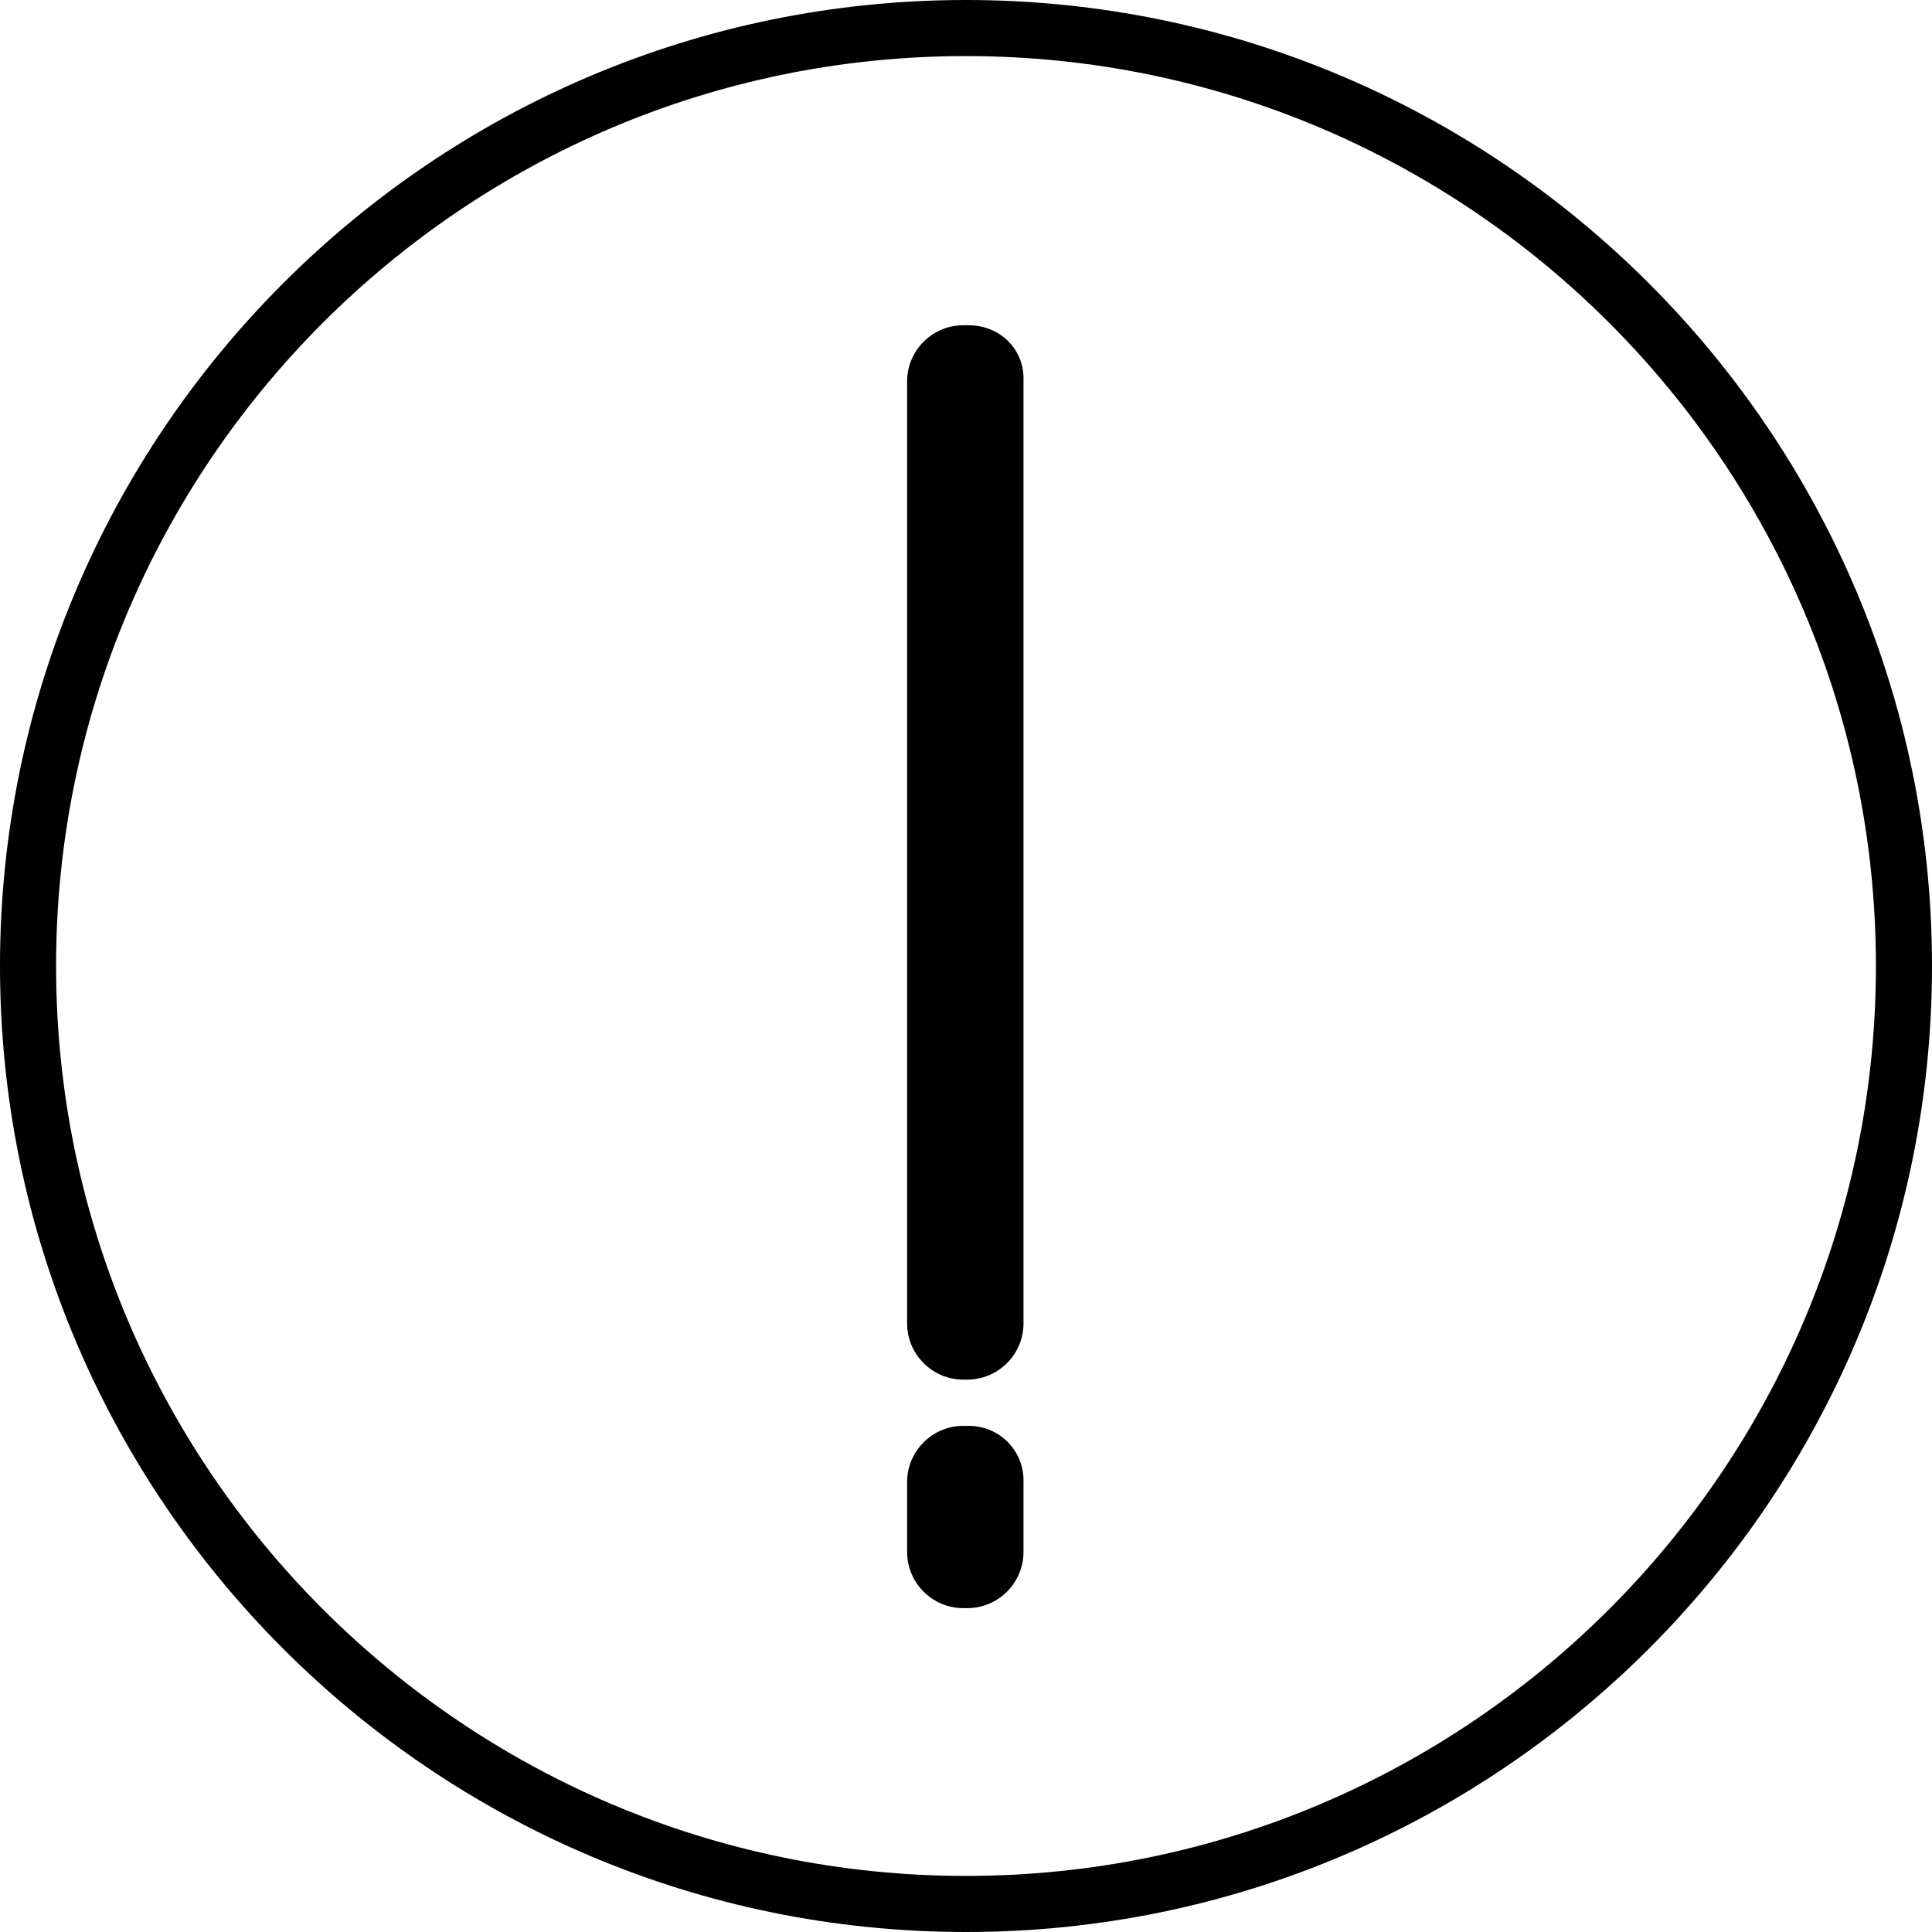 <?xml version="1.0" encoding="utf-8"?>
<!-- Generator: Adobe Illustrator 26.3.1, SVG Export Plug-In . SVG Version: 6.00 Build 0)  -->
<svg version="1.1" id="_x2014_ÎÓÈ_x5F_1" xmlns="http://www.w3.org/2000/svg" xmlns:xlink="http://www.w3.org/1999/xlink"
	 x="0px" y="0px" viewBox="0 0 137.8 137.8" style="enable-background:new 0 0 137.8 137.8;" xml:space="preserve">
<style type="text/css">
	.st0{display:none;fill:#FCFCFC;}
	.st1{display:none;fill:#FFFFFF;}
	.st2{display:none;}
	.st3{display:inline;}
	.st4{fill:#FFFFFF;}
	.st5{fill:#C6C6C6;}
	.st6{fill:none;stroke:#1D1D1B;stroke-width:2.872;stroke-miterlimit:10;}
	.st7{fill:none;stroke:#1D1D1B;stroke-width:1.436;stroke-miterlimit:10;}
	.st8{fill:none;stroke:#000000;stroke-width:1.5;stroke-miterlimit:10;}
	.st9{display:inline;fill:#FFFFFF;}
	.st10{display:inline;fill:#C6C6C6;}
	.st11{display:inline;fill:none;stroke:#1D1D1B;stroke-width:2.872;stroke-miterlimit:10;}
	.st12{display:inline;fill:none;stroke:#1D1D1B;stroke-width:1.436;stroke-miterlimit:10;}
	.st13{display:none;fill:#C6C6C6;}
	.st14{display:none;fill:none;stroke:#1D1D1B;stroke-width:2.872;stroke-miterlimit:10;}
	.st15{display:none;fill:none;stroke:#1D1D1B;stroke-width:1.436;stroke-miterlimit:10;}
	.st16{display:none;fill:#383838;}
	.st17{display:none;fill:url(#SVGID_1_);}
	.st18{display:none;fill:url(#SVGID_00000113328677067065268610000018019449668903787195_);}
	.st19{display:none;fill:url(#SVGID_00000013177732874088587100000009845059784564241291_);}
	.st20{display:none;fill:url(#SVGID_00000001653264630941155170000014844437523722490531_);}
	.st21{display:none;fill:url(#SVGID_00000164492660341401126080000013836722757550075542_);}
	.st22{display:none;fill:url(#SVGID_00000061440398999499897950000000628918053913551290_);}
	.st23{display:none;fill:url(#SVGID_00000161599498715938850640000018229715652232062654_);}
	.st24{display:none;fill:url(#SVGID_00000064314198611969684640000007139964410074685073_);}
	.st25{fill:url(#SVGID_00000090978246293970395200000016106667549339987365_);}
	.st26{display:none;fill:url(#SVGID_00000105409217514775374950000005038444059783712390_);}
	.st27{fill:#FCFCFC;}
	.st28{fill:url(#SVGID_00000108269579766460987770000000069397180423605660_);}
	.st29{display:inline;fill:url(#SVGID_00000052062856087812560650000009666412832346206123_);}
	.st30{display:inline;fill:url(#SVGID_00000062886654676512057960000004225870393856495510_);}
	.st31{fill:url(#SVGID_00000018239238595007831220000003477647756205762486_);}
	.st32{fill:url(#SVGID_00000115509682825855300290000004665808234629398688_);}
	.st33{display:inline;fill:url(#SVGID_00000173120617129194360200000013767319126831991471_);}
	.st34{display:inline;fill:url(#SVGID_00000107547315820325421620000007129387164758998192_);}
	.st35{display:inline;fill:url(#SVGID_00000137819014796270337570000005831030527526586249_);}
	.st36{fill:url(#SVGID_00000139291974035045903630000018304371383499124375_);}
	.st37{fill:url(#SVGID_00000109030205534352520360000009416234805161444004_);}
	.st38{fill:url(#SVGID_00000042006702601280944570000009904333214065240485_);}
	.st39{display:none;fill:url(#SVGID_00000098207774245203398070000011099839945039272078_);}
</style>
<g>
	<path d="M69.1,23.2C69.1,23.2,69.1,23.2,69.1,23.2c-0.2,0-0.3,0-0.4,0c-2.2,0-4,1.8-4,4v9.1v49v9.1c0,2.2,1.8,4,4,4c0,0,0,0,0,0
		c0.1,0,0.2,0,0.3,0c2.2,0,4-1.8,4-4v-9.1v-49v-9.1C73.1,24.9,71.3,23.2,69.1,23.2z"/>
	<path d="M69.1,101.7C69.1,101.7,69.1,101.7,69.1,101.7c-0.2,0-0.3,0-0.4,0c-2.2,0-4,1.8-4,4v5v0v0c0,2.2,1.8,4,4,4c0,0,0,0,0,0
		c0.1,0,0.2,0,0.3,0c2.2,0,4-1.8,4-4v0v0v-4.9C73.1,103.5,71.3,101.7,69.1,101.7z"/>
</g>
<g>
	<path d="M68.9,137.8c-38,0-68.9-30.9-68.9-68.9S30.9,0,68.9,0s68.9,30.9,68.9,68.9S106.9,137.8,68.9,137.8z M68.9,4
		C33.1,4,4,33.1,4,68.9c0,35.8,29.1,64.9,64.9,64.9s64.9-29.1,64.9-64.9C133.8,33.1,104.7,4,68.9,4z"/>
</g>
</svg>
